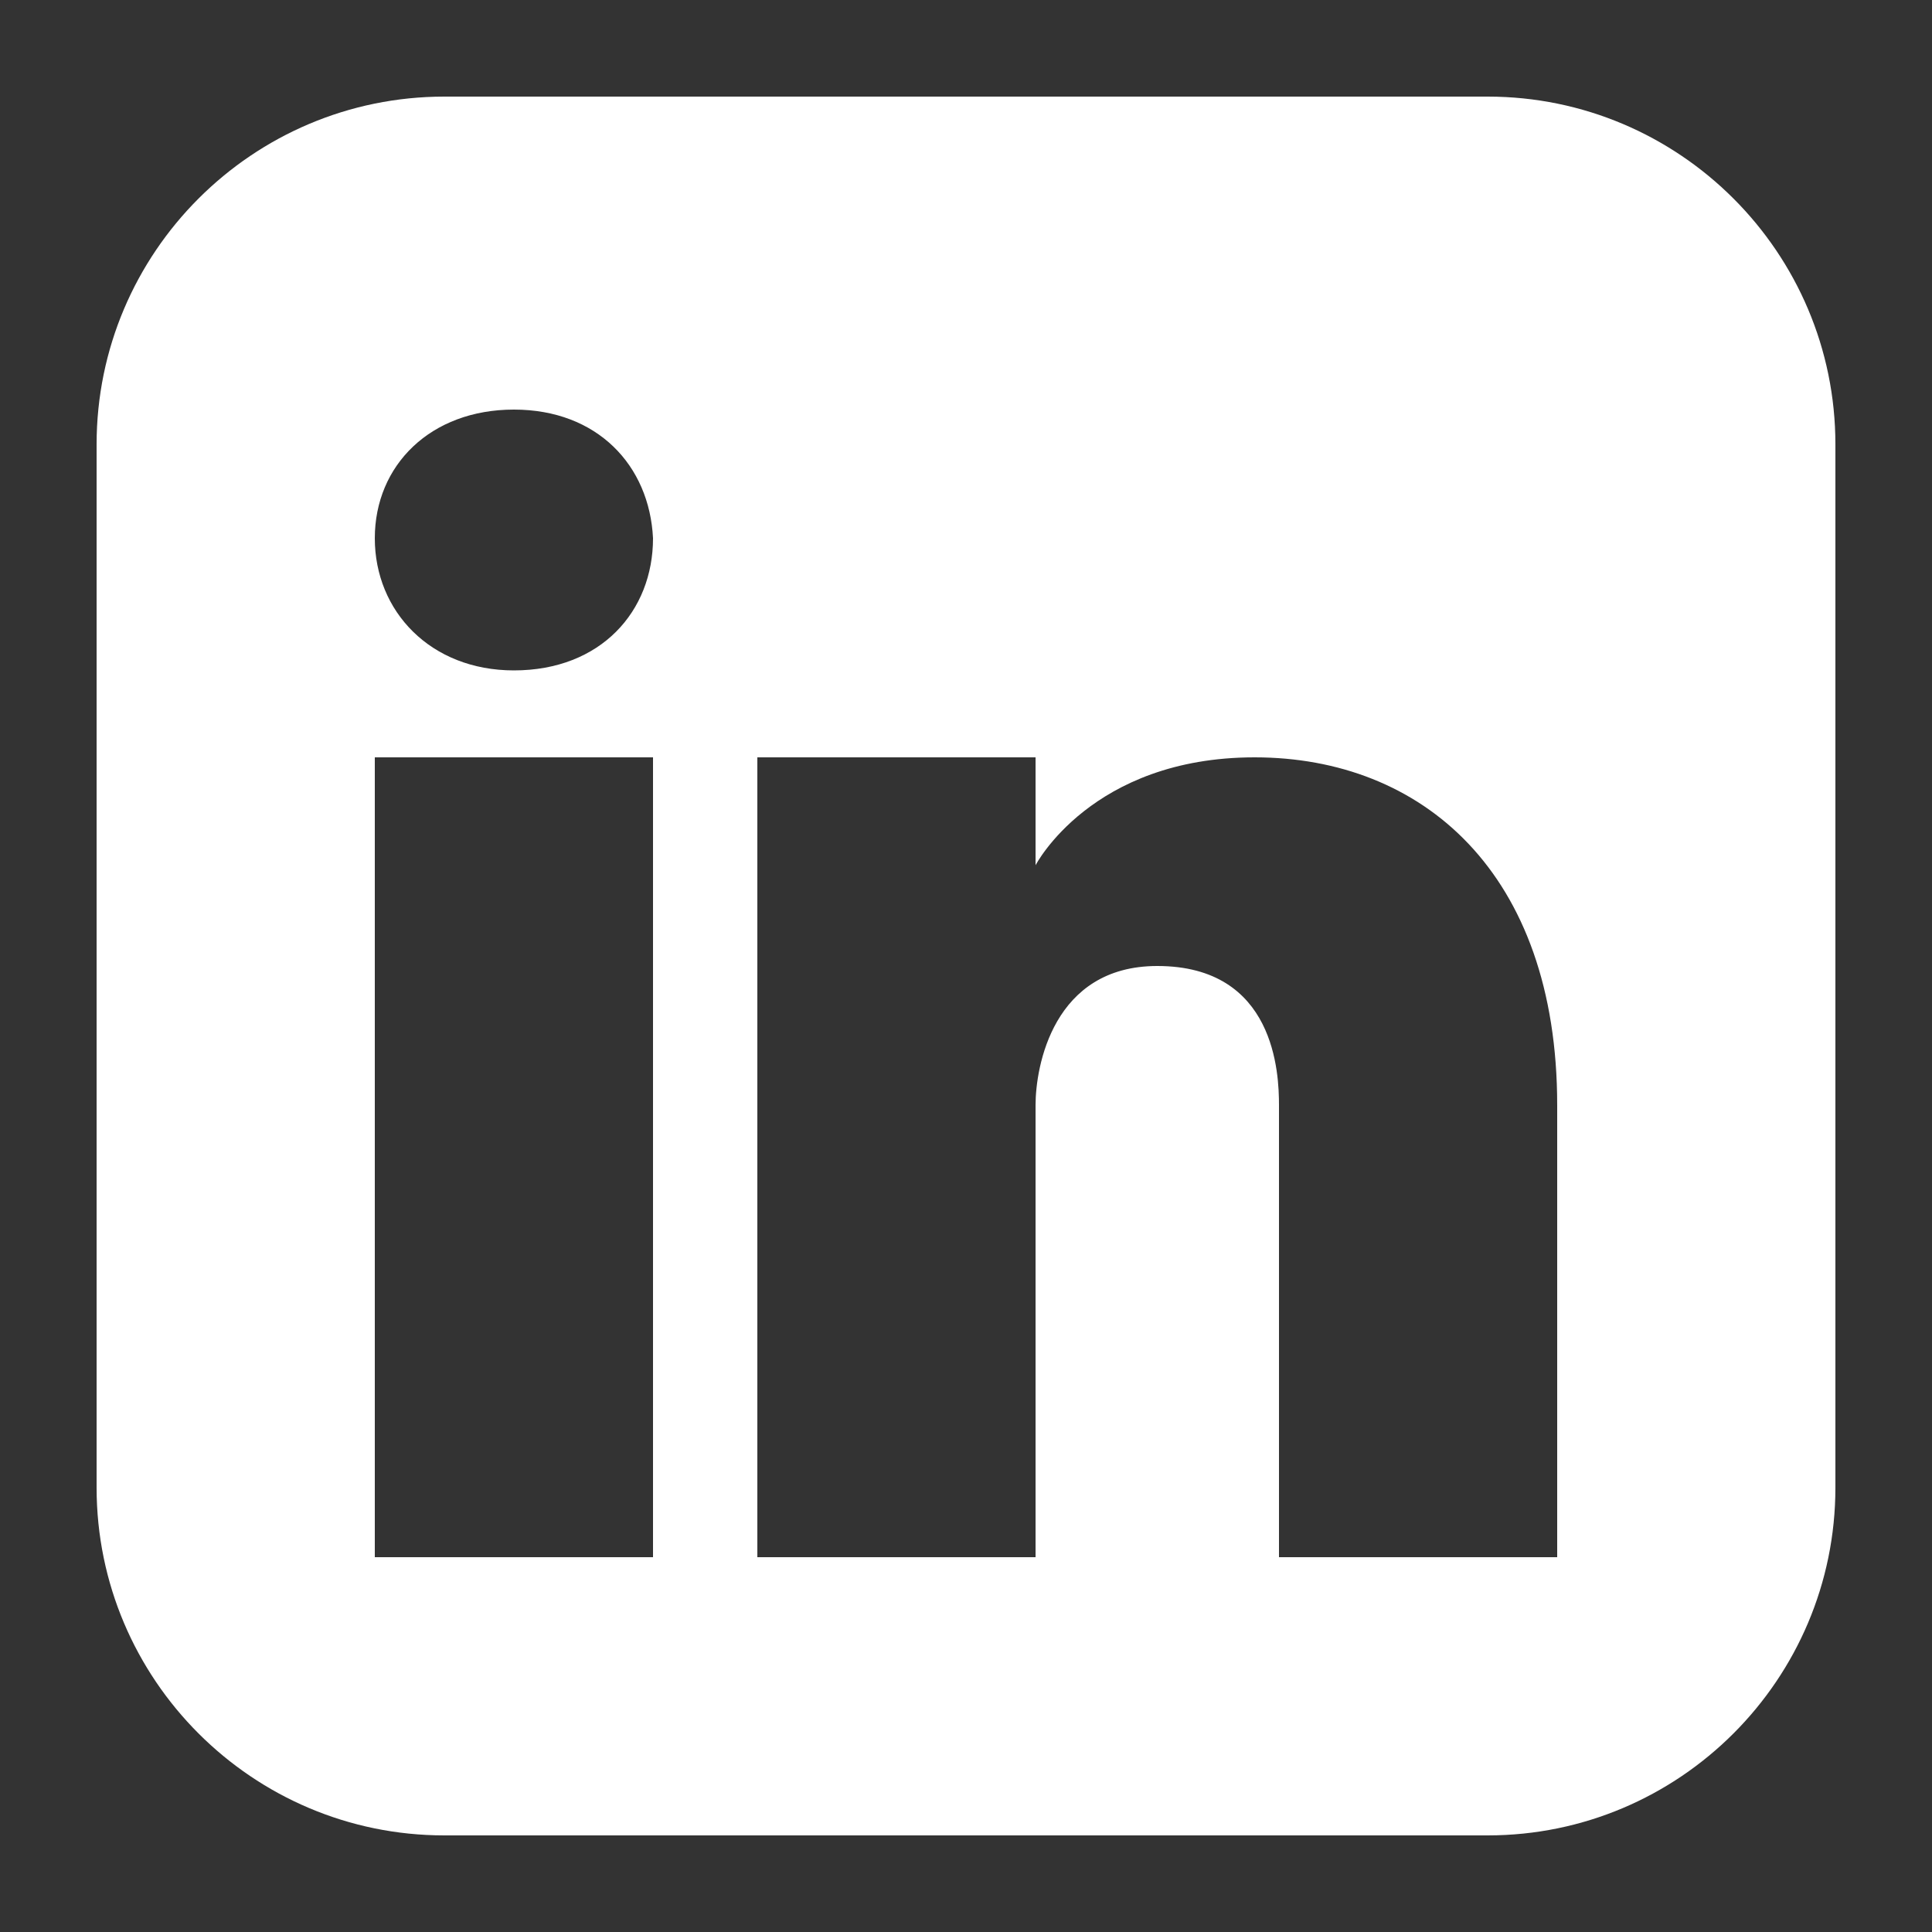 <?xml version="1.0" encoding="UTF-8" standalone="no"?><!-- Generator: Gravit.io --><svg xmlns="http://www.w3.org/2000/svg" xmlns:xlink="http://www.w3.org/1999/xlink" style="isolation:isolate" viewBox="0 0 20 20" width="20pt" height="20pt"><rect x="0" y="0" width="20" height="20" fill="#333333" stroke="none"/><defs><clipPath id="_clipPath_2eyisdg2kGVhX4C07shnVEGKZlIcsqBh"><rect width="20" height="20"/></clipPath></defs><g clip-path="url(#_clipPath_2eyisdg2kGVhX4C07shnVEGKZlIcsqBh)"><rect width="20" height="20" style="fill:rgb(0,0,0)" fill-opacity="0"/><path d=" M 15.4 1 L 4.6 1 C 2.614 1 1 2.614 1 4.6 L 1 15.4 C 1 17.386 2.614 19 4.6 19 L 15.4 19 C 17.386 19 19 17.386 19 15.4 L 19 4.6 C 19 2.614 17.386 1 15.4 1 Z  M 6.76 13.563 L 6.76 16.12 L 3.88 16.12 L 3.88 7.84 L 6.76 7.84 L 6.76 13.563 Z  M 5.32 6.94 C 4.457 6.94 3.88 6.328 3.88 5.572 C 3.88 4.816 4.457 4.24 5.32 4.24 C 6.183 4.24 6.723 4.817 6.76 5.572 C 6.76 6.328 6.22 6.94 5.32 6.94 Z  M 16.12 16.12 L 13.24 16.12 L 13.24 11.44 C 13.24 11.117 13.203 10 11.98 10 C 10.9 10 10.72 11.043 10.72 11.44 L 10.72 16.12 L 7.84 16.12 L 7.84 7.84 L 10.72 7.84 L 10.72 8.957 C 10.72 8.957 11.297 7.84 12.988 7.84 C 14.717 7.84 16.12 9.028 16.12 11.44 L 16.12 16.12 Z " fill="rgb(255,255,255)"/></g></svg>
